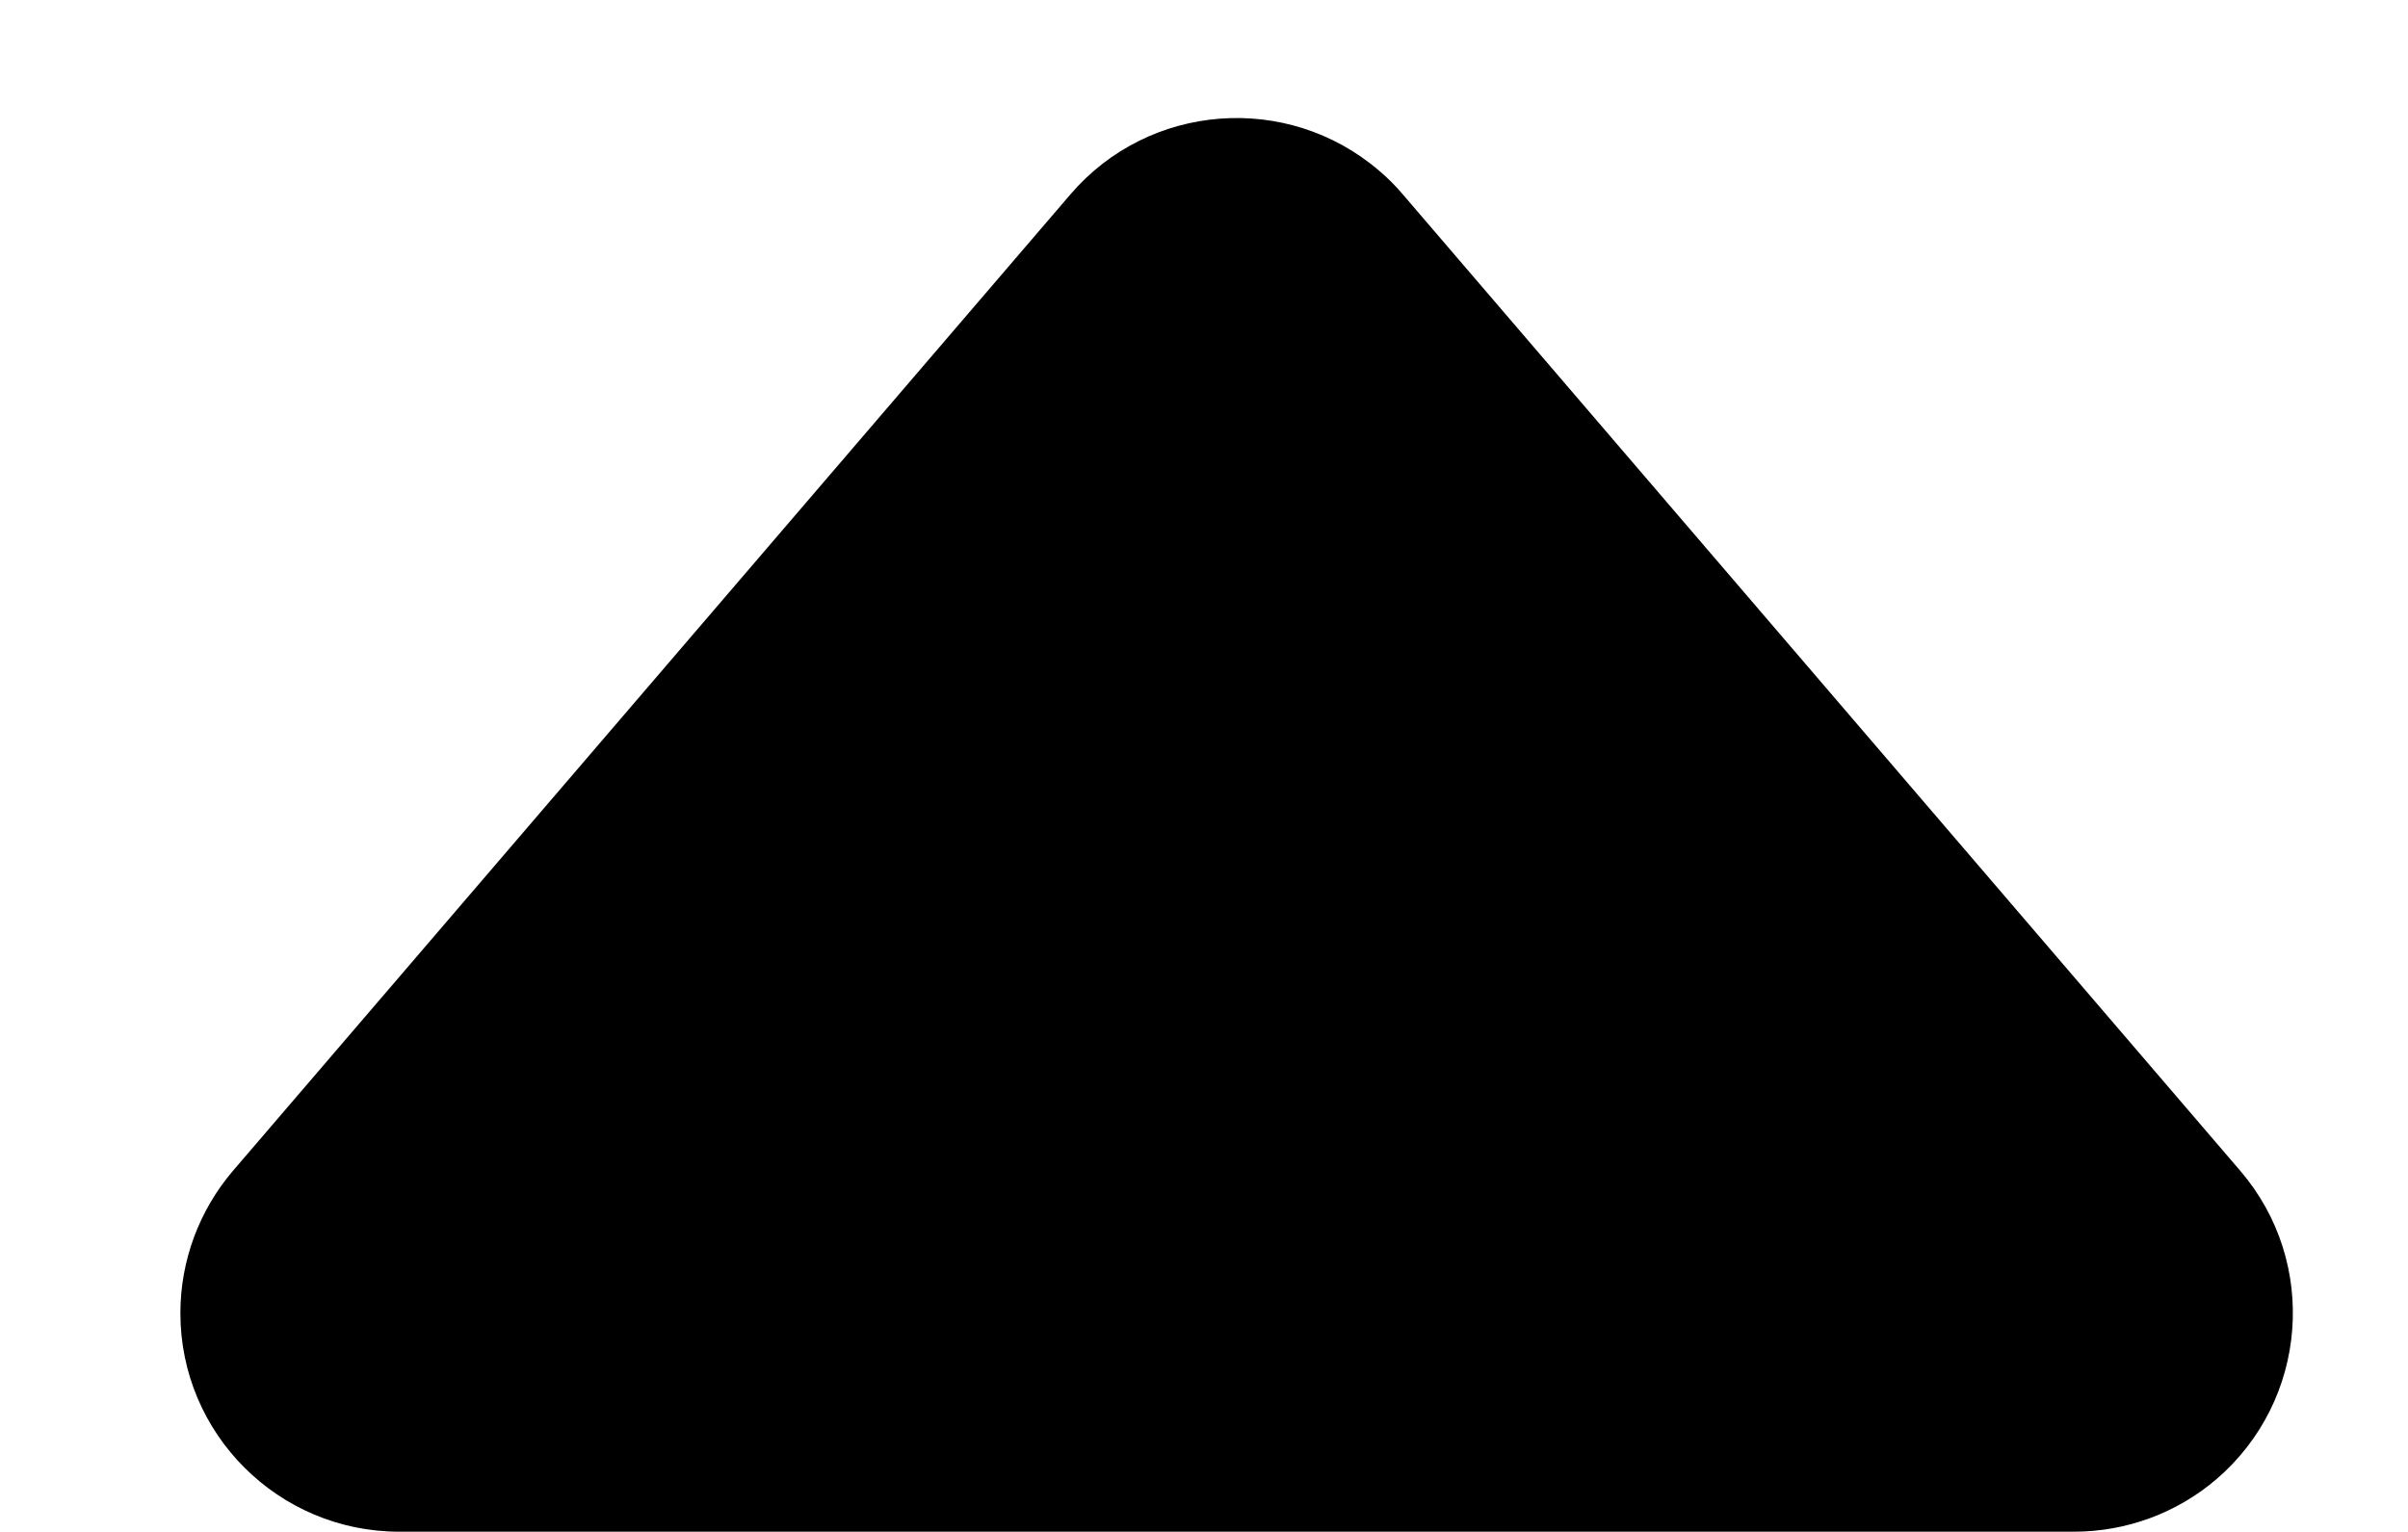 <svg width="11" height="7" viewBox="0 0 11 7" fill="none" xmlns="http://www.w3.org/2000/svg">
<path d="M1.065 5.349L4.89 0.888C5.249 0.469 5.881 0.421 6.3 0.78C6.339 0.813 6.375 0.849 6.408 0.888L10.233 5.349C10.593 5.768 10.544 6.399 10.125 6.759C9.944 6.914 9.713 6.999 9.474 6.999L1.824 6.999C1.272 6.999 0.824 6.552 0.824 6C0.824 5.761 0.91 5.53 1.065 5.349Z" fill="black"/>
</svg>
